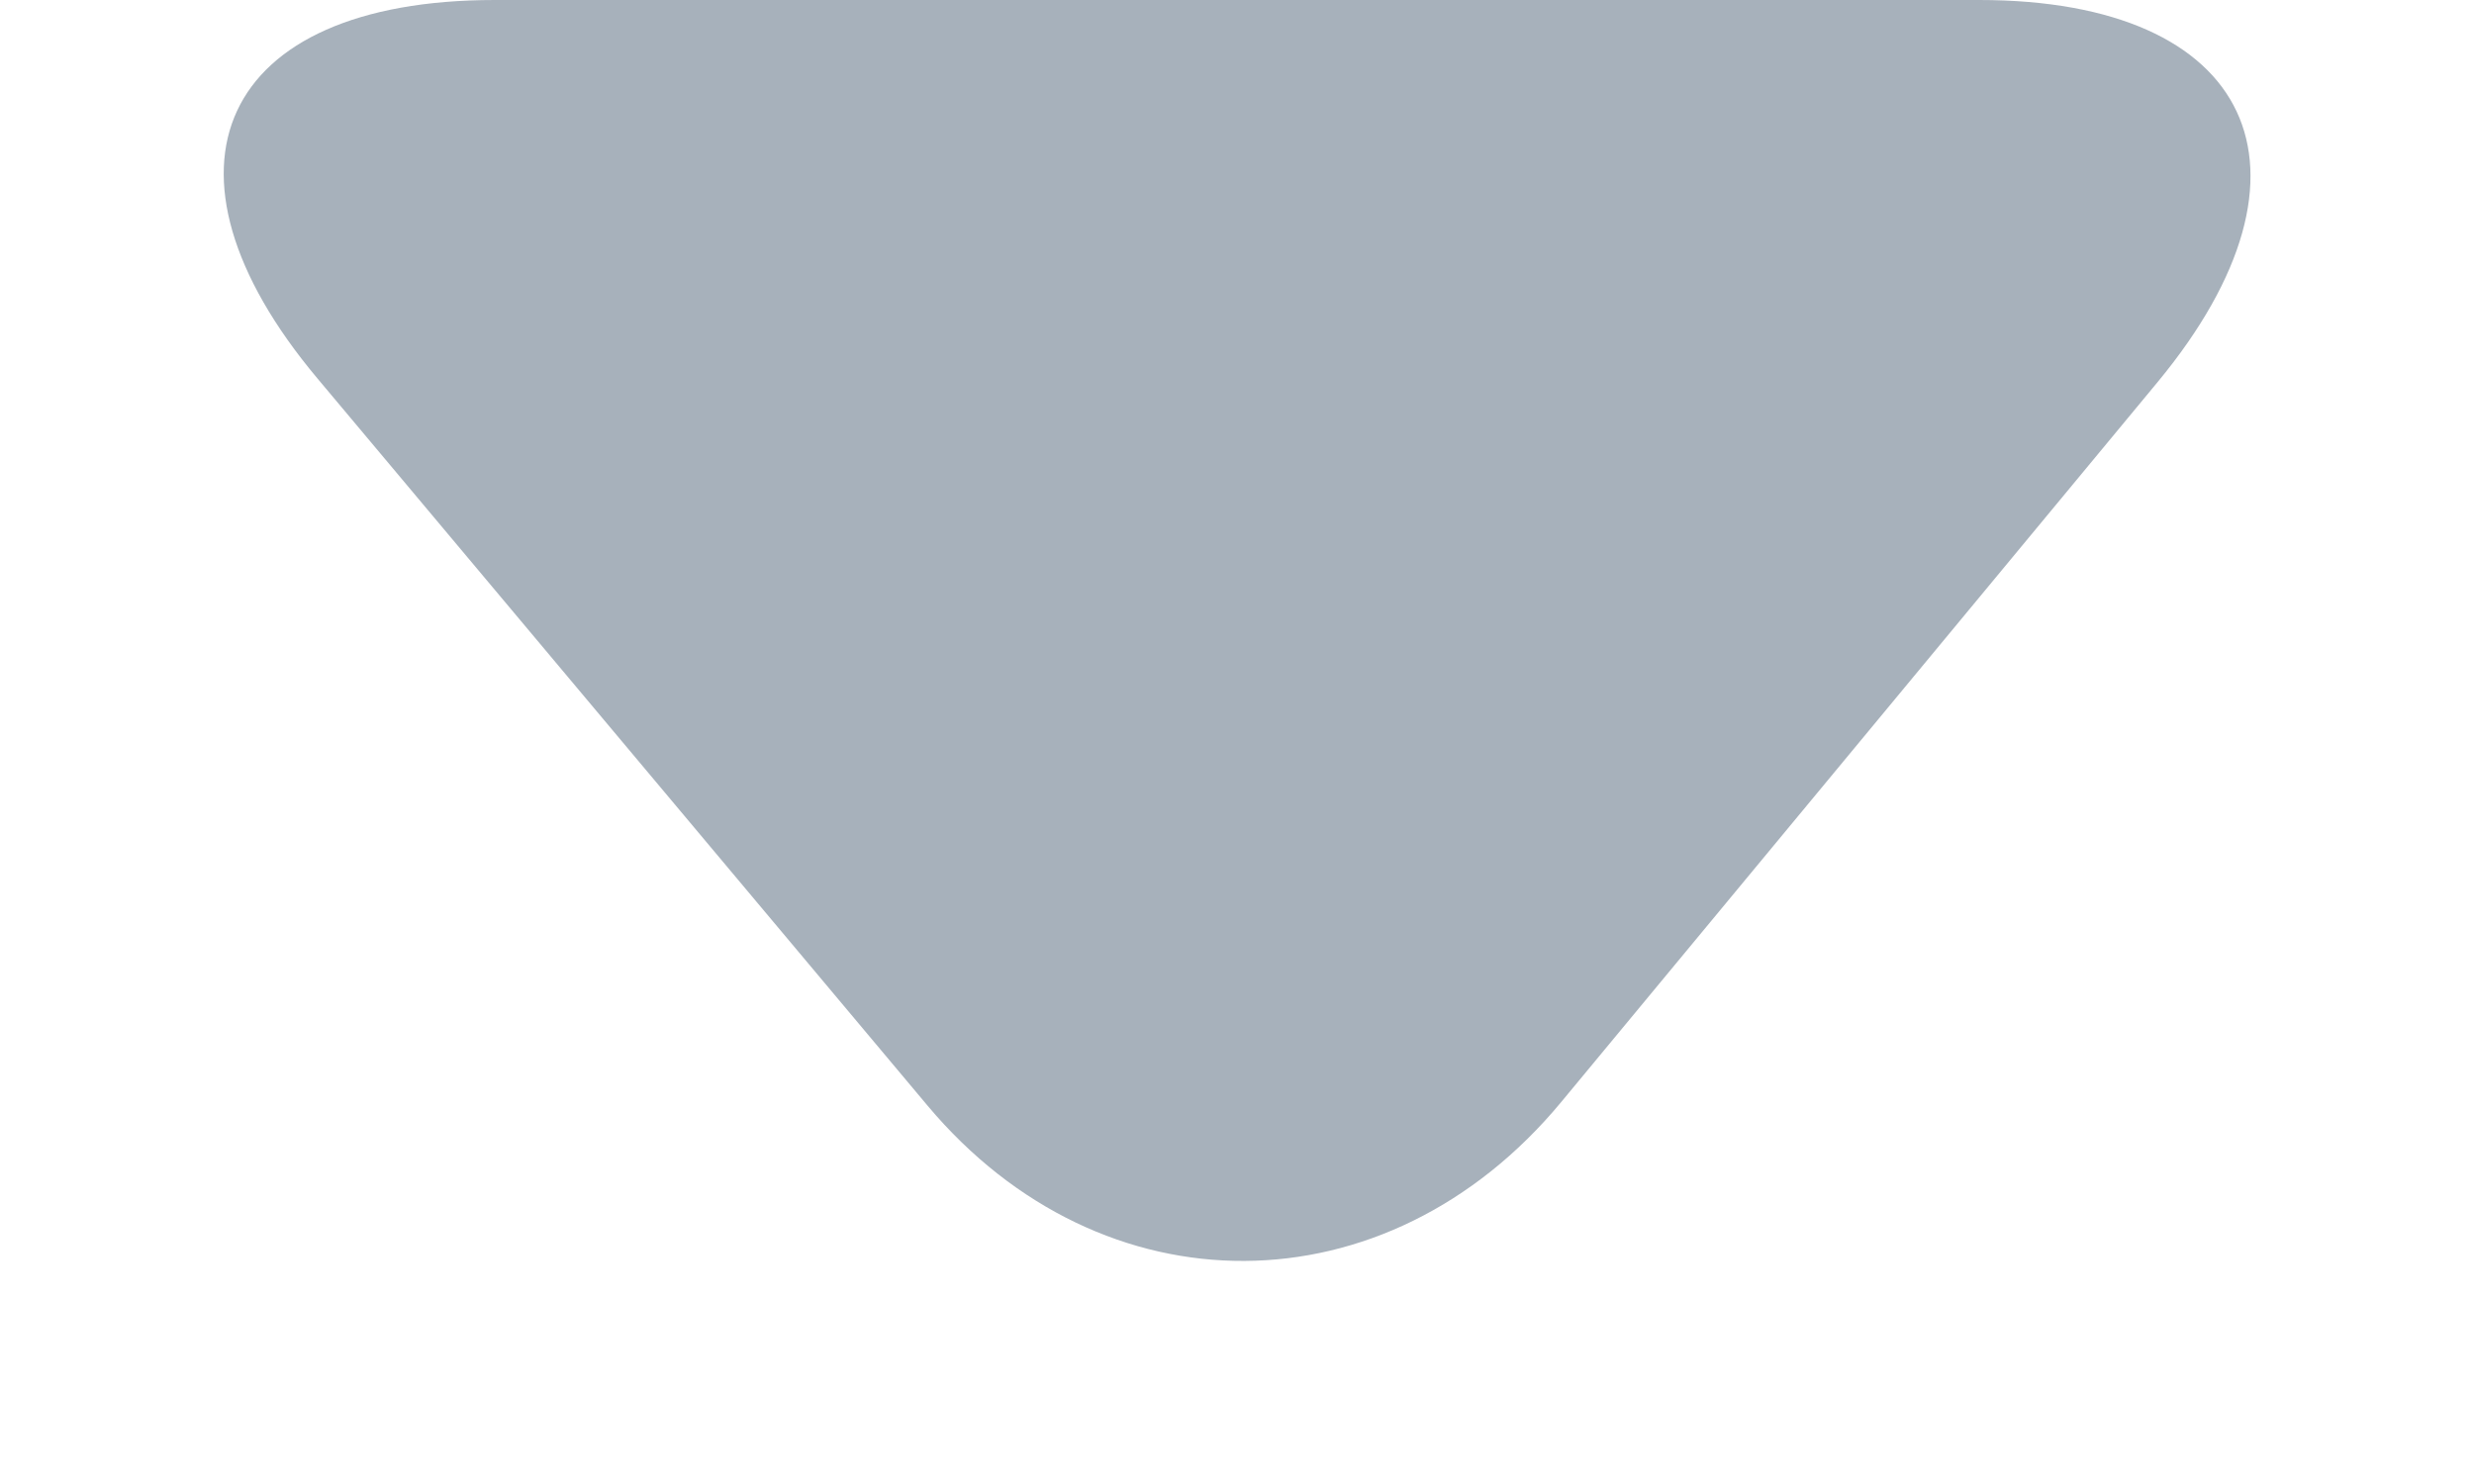 <?xml version="1.0" encoding="UTF-8"?>
<svg width="10px" height="6px" viewBox="0 0 10 6" version="1.1" xmlns="http://www.w3.org/2000/svg" xmlns:xlink="http://www.w3.org/1999/xlink">
    <title>切片</title>
    <g id="币币交易" stroke="none" stroke-width="1" fill="none" fill-rule="evenodd">
        <g id="Web现货颜色/icon" transform="translate(-166, -179)" fill="#A7B1BB">
            <g id="币对" transform="translate(54, 169)">
                <g id="icon-下拉" transform="translate(112, 10)">
                    <path d="M1.283,1.53 C0.574,0.685 0.887,0 2,0 L8,0 C9.105,0 9.43,0.688 8.721,1.545 L6.311,4.455 C5.605,5.308 4.455,5.312 3.749,4.47 L1.283,1.53 Z" id="Path-2-Copy-2"></path>
                </g>
            </g>
        </g>
    </g>
</svg>